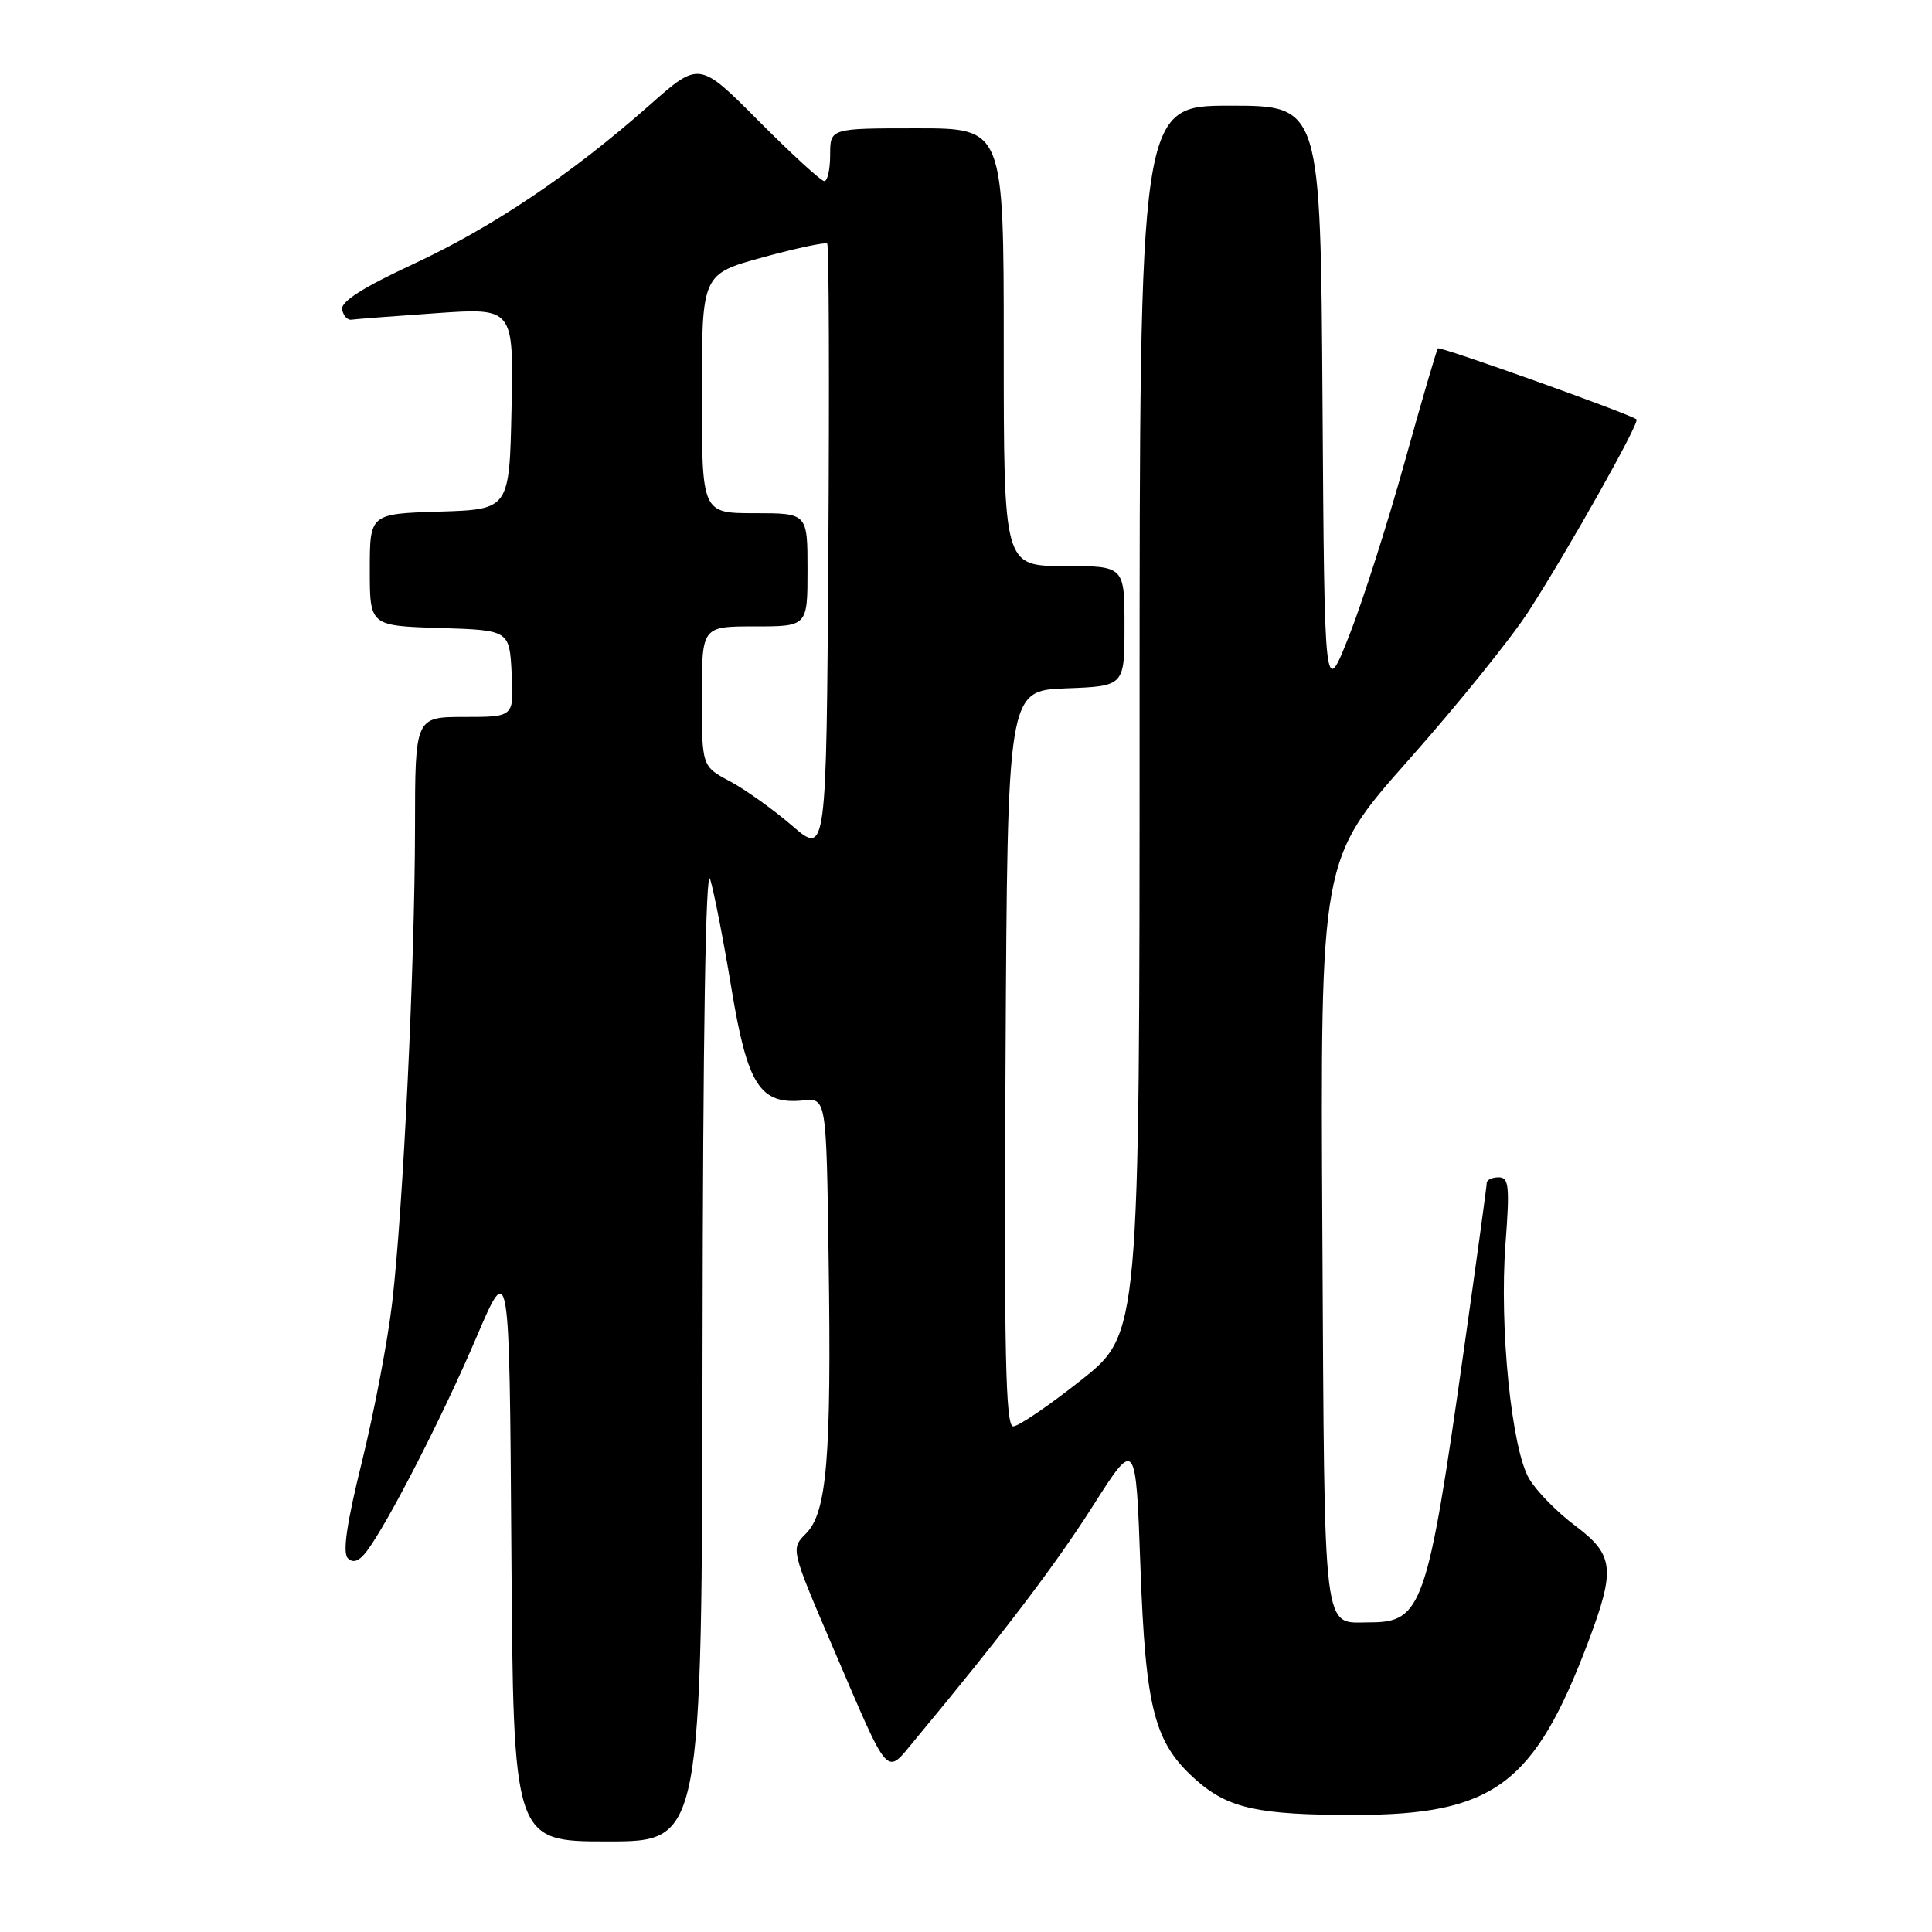 <?xml version="1.0" encoding="UTF-8" standalone="no"?>
<!DOCTYPE svg PUBLIC "-//W3C//DTD SVG 1.1//EN" "http://www.w3.org/Graphics/SVG/1.1/DTD/svg11.dtd" >
<svg xmlns="http://www.w3.org/2000/svg" xmlns:xlink="http://www.w3.org/1999/xlink" version="1.1" viewBox="0 0 256 256">
 <g >
 <path fill="currentColor"
d=" M 93.09 178.75 C 93.14 137.04 93.51 114.58 94.10 116.50 C 94.61 118.15 95.88 124.66 96.92 130.96 C 99.04 143.80 100.69 146.38 106.43 145.81 C 109.50 145.50 109.50 145.50 109.80 167.00 C 110.18 193.14 109.57 200.43 106.80 203.20 C 104.77 205.23 104.77 205.23 110.40 218.37 C 117.99 236.07 117.30 235.28 121.22 230.56 C 132.84 216.58 139.83 207.38 144.81 199.55 C 150.50 190.61 150.50 190.61 151.11 207.55 C 151.80 226.63 152.95 230.99 158.58 235.94 C 162.78 239.63 166.81 240.50 179.50 240.49 C 197.94 240.48 203.32 236.47 210.48 217.47 C 214.08 207.88 213.87 206.02 208.69 202.14 C 206.32 200.37 203.59 197.58 202.62 195.94 C 200.28 191.97 198.65 175.81 199.49 164.75 C 200.06 157.17 199.94 156.00 198.58 156.00 C 197.71 156.00 197.00 156.34 197.00 156.75 C 197.00 157.16 195.63 167.15 193.96 178.93 C 189.15 212.93 188.44 214.97 181.50 214.97 C 175.18 214.97 175.53 217.84 175.22 163.49 C 174.95 113.90 174.95 113.90 186.65 100.70 C 193.09 93.44 200.24 84.58 202.55 81.00 C 207.90 72.70 217.31 55.96 216.85 55.57 C 216.03 54.87 190.81 45.86 190.53 46.16 C 190.36 46.35 188.37 53.15 186.11 61.28 C 183.85 69.41 180.54 79.76 178.75 84.28 C 175.50 92.50 175.50 92.50 175.24 53.25 C 174.98 14.00 174.98 14.00 162.99 14.00 C 151.00 14.00 151.00 14.00 151.00 95.37 C 151.00 176.73 151.00 176.73 143.26 182.87 C 139.01 186.24 134.96 189.00 134.25 189.00 C 133.24 189.00 133.03 179.21 133.24 140.25 C 133.50 91.50 133.50 91.50 141.25 91.21 C 149.00 90.92 149.00 90.92 149.00 82.96 C 149.00 75.00 149.00 75.00 141.00 75.00 C 133.00 75.00 133.00 75.00 133.00 46.00 C 133.00 17.00 133.00 17.00 121.50 17.00 C 110.00 17.00 110.00 17.00 110.00 20.50 C 110.00 22.43 109.65 24.00 109.23 24.00 C 108.80 24.00 104.90 20.42 100.55 16.05 C 92.65 8.10 92.65 8.10 86.08 13.92 C 75.77 23.04 65.27 30.11 54.74 35.00 C 48.11 38.08 45.14 39.97 45.33 41.00 C 45.49 41.83 46.04 42.44 46.56 42.36 C 47.08 42.28 52.13 41.89 57.78 41.50 C 68.06 40.78 68.06 40.78 67.78 54.14 C 67.50 67.50 67.50 67.50 58.25 67.79 C 49.00 68.08 49.00 68.08 49.00 75.50 C 49.00 82.92 49.00 82.92 58.25 83.21 C 67.50 83.50 67.50 83.50 67.80 89.25 C 68.10 95.00 68.10 95.00 61.55 95.00 C 55.00 95.00 55.00 95.00 54.99 109.75 C 54.97 127.89 53.41 160.34 51.96 172.66 C 51.37 177.71 49.57 187.14 47.97 193.64 C 45.94 201.83 45.37 205.76 46.09 206.47 C 46.81 207.18 47.60 206.87 48.63 205.50 C 51.44 201.75 58.73 187.52 63.12 177.22 C 67.50 166.95 67.50 166.95 67.76 205.47 C 68.02 244.00 68.02 244.00 80.51 244.00 C 93.00 244.00 93.00 244.00 93.09 178.75 Z  M 104.96 109.41 C 102.46 107.26 98.75 104.61 96.71 103.52 C 93.00 101.55 93.00 101.55 93.00 92.27 C 93.00 83.00 93.00 83.00 100.00 83.00 C 107.00 83.00 107.00 83.00 107.00 75.50 C 107.00 68.00 107.00 68.00 100.00 68.00 C 93.00 68.00 93.00 68.00 93.00 52.16 C 93.00 36.31 93.00 36.31 101.10 34.09 C 105.56 32.87 109.39 32.06 109.61 32.28 C 109.84 32.51 109.91 50.83 109.76 73.01 C 109.50 113.33 109.50 113.33 104.96 109.41 Z "/>
</g>
</svg>